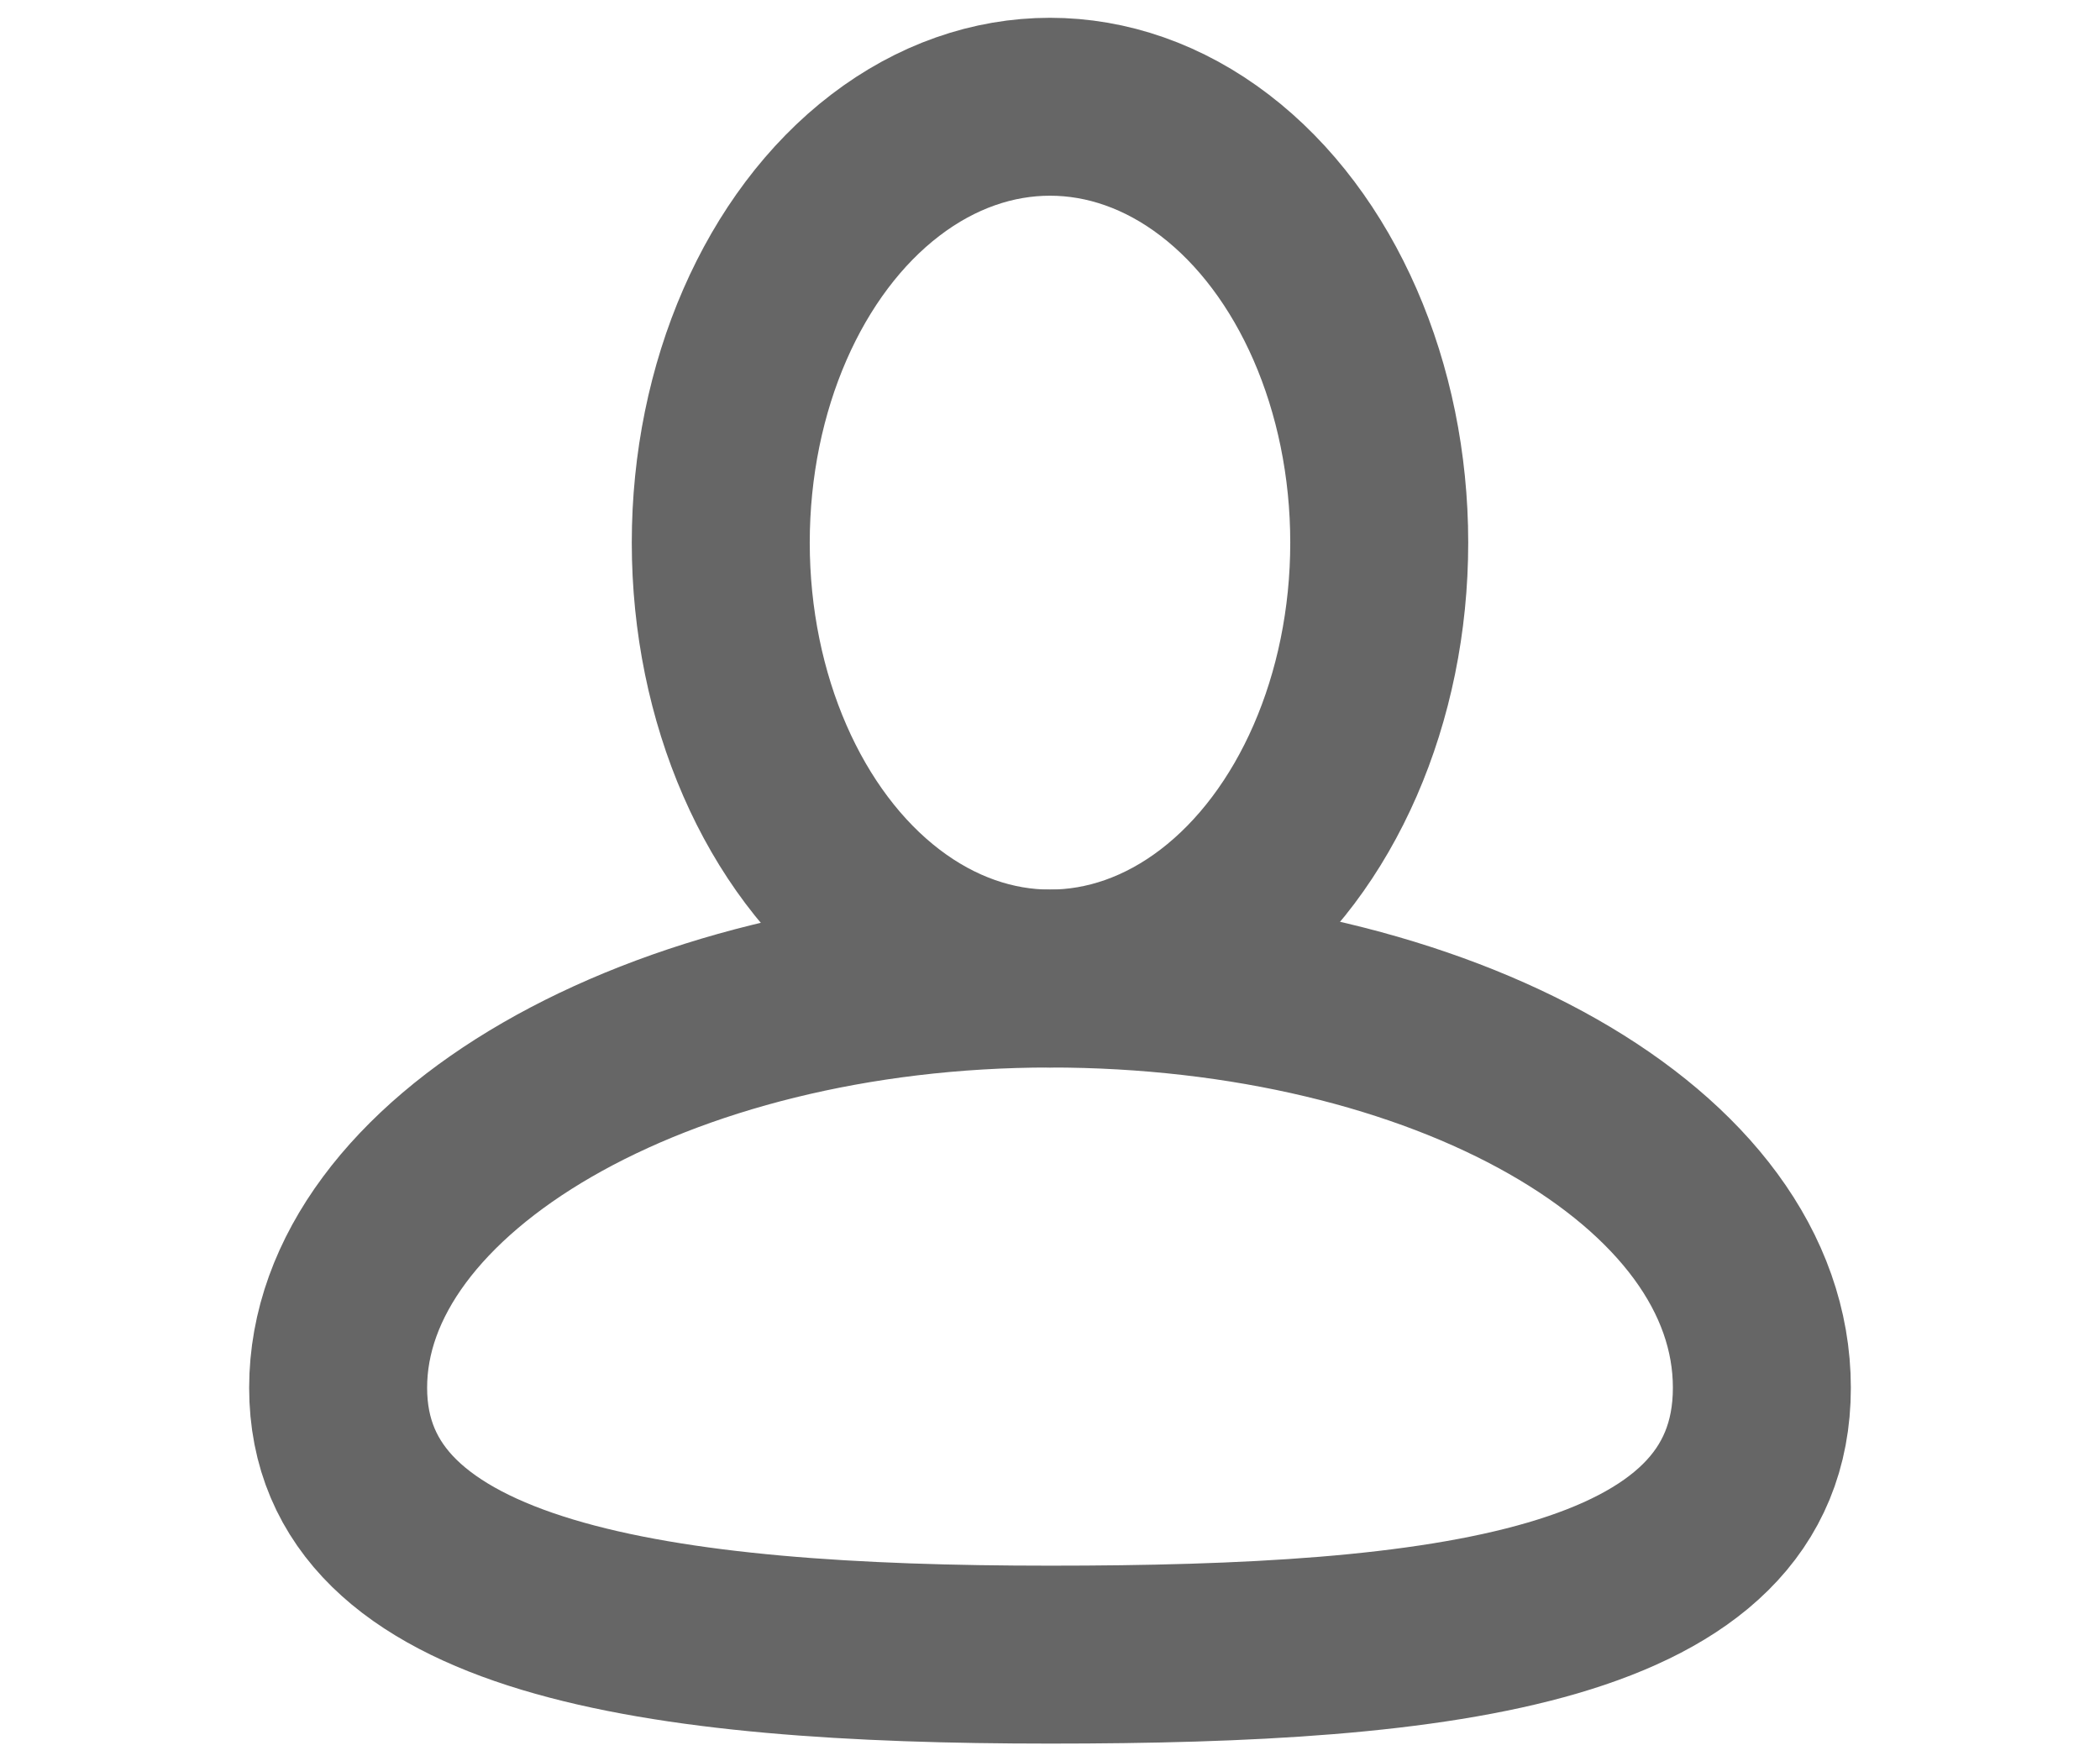 <?xml version="1.0" encoding="utf-8"?>
<!-- Generator: Adobe Illustrator 19.0.0, SVG Export Plug-In . SVG Version: 6.00 Build 0)  -->
<svg version="1.1" id="Layer_1" xmlns="http://www.w3.org/2000/svg" xmlns:xlink="http://www.w3.org/1999/xlink" x="0px" y="0px"
	 viewBox="0 0 23.6 19.8" style="enable-background:new 0 0 23.6 19.8;" xml:space="preserve">
<style type="text/css">
	.st0{fill:none;stroke:#666666;stroke-width:2;stroke-linecap:round;stroke-linejoin:round;stroke-miterlimit:10;}
</style>
<g id="XMLID_71_">
	<path id="XMLID_73_" class="st0" d="M3.8,15.6c0-2.5,3.6-4.6,8-4.6s8,2,8,4.6s-3.6,3-8,3S3.8,18.1,3.8,15.6z"/>
	<ellipse id="XMLID_72_" class="st0" cx="11.8" cy="6.1" rx="3.7" ry="4.9"/>
</g>
</svg>
